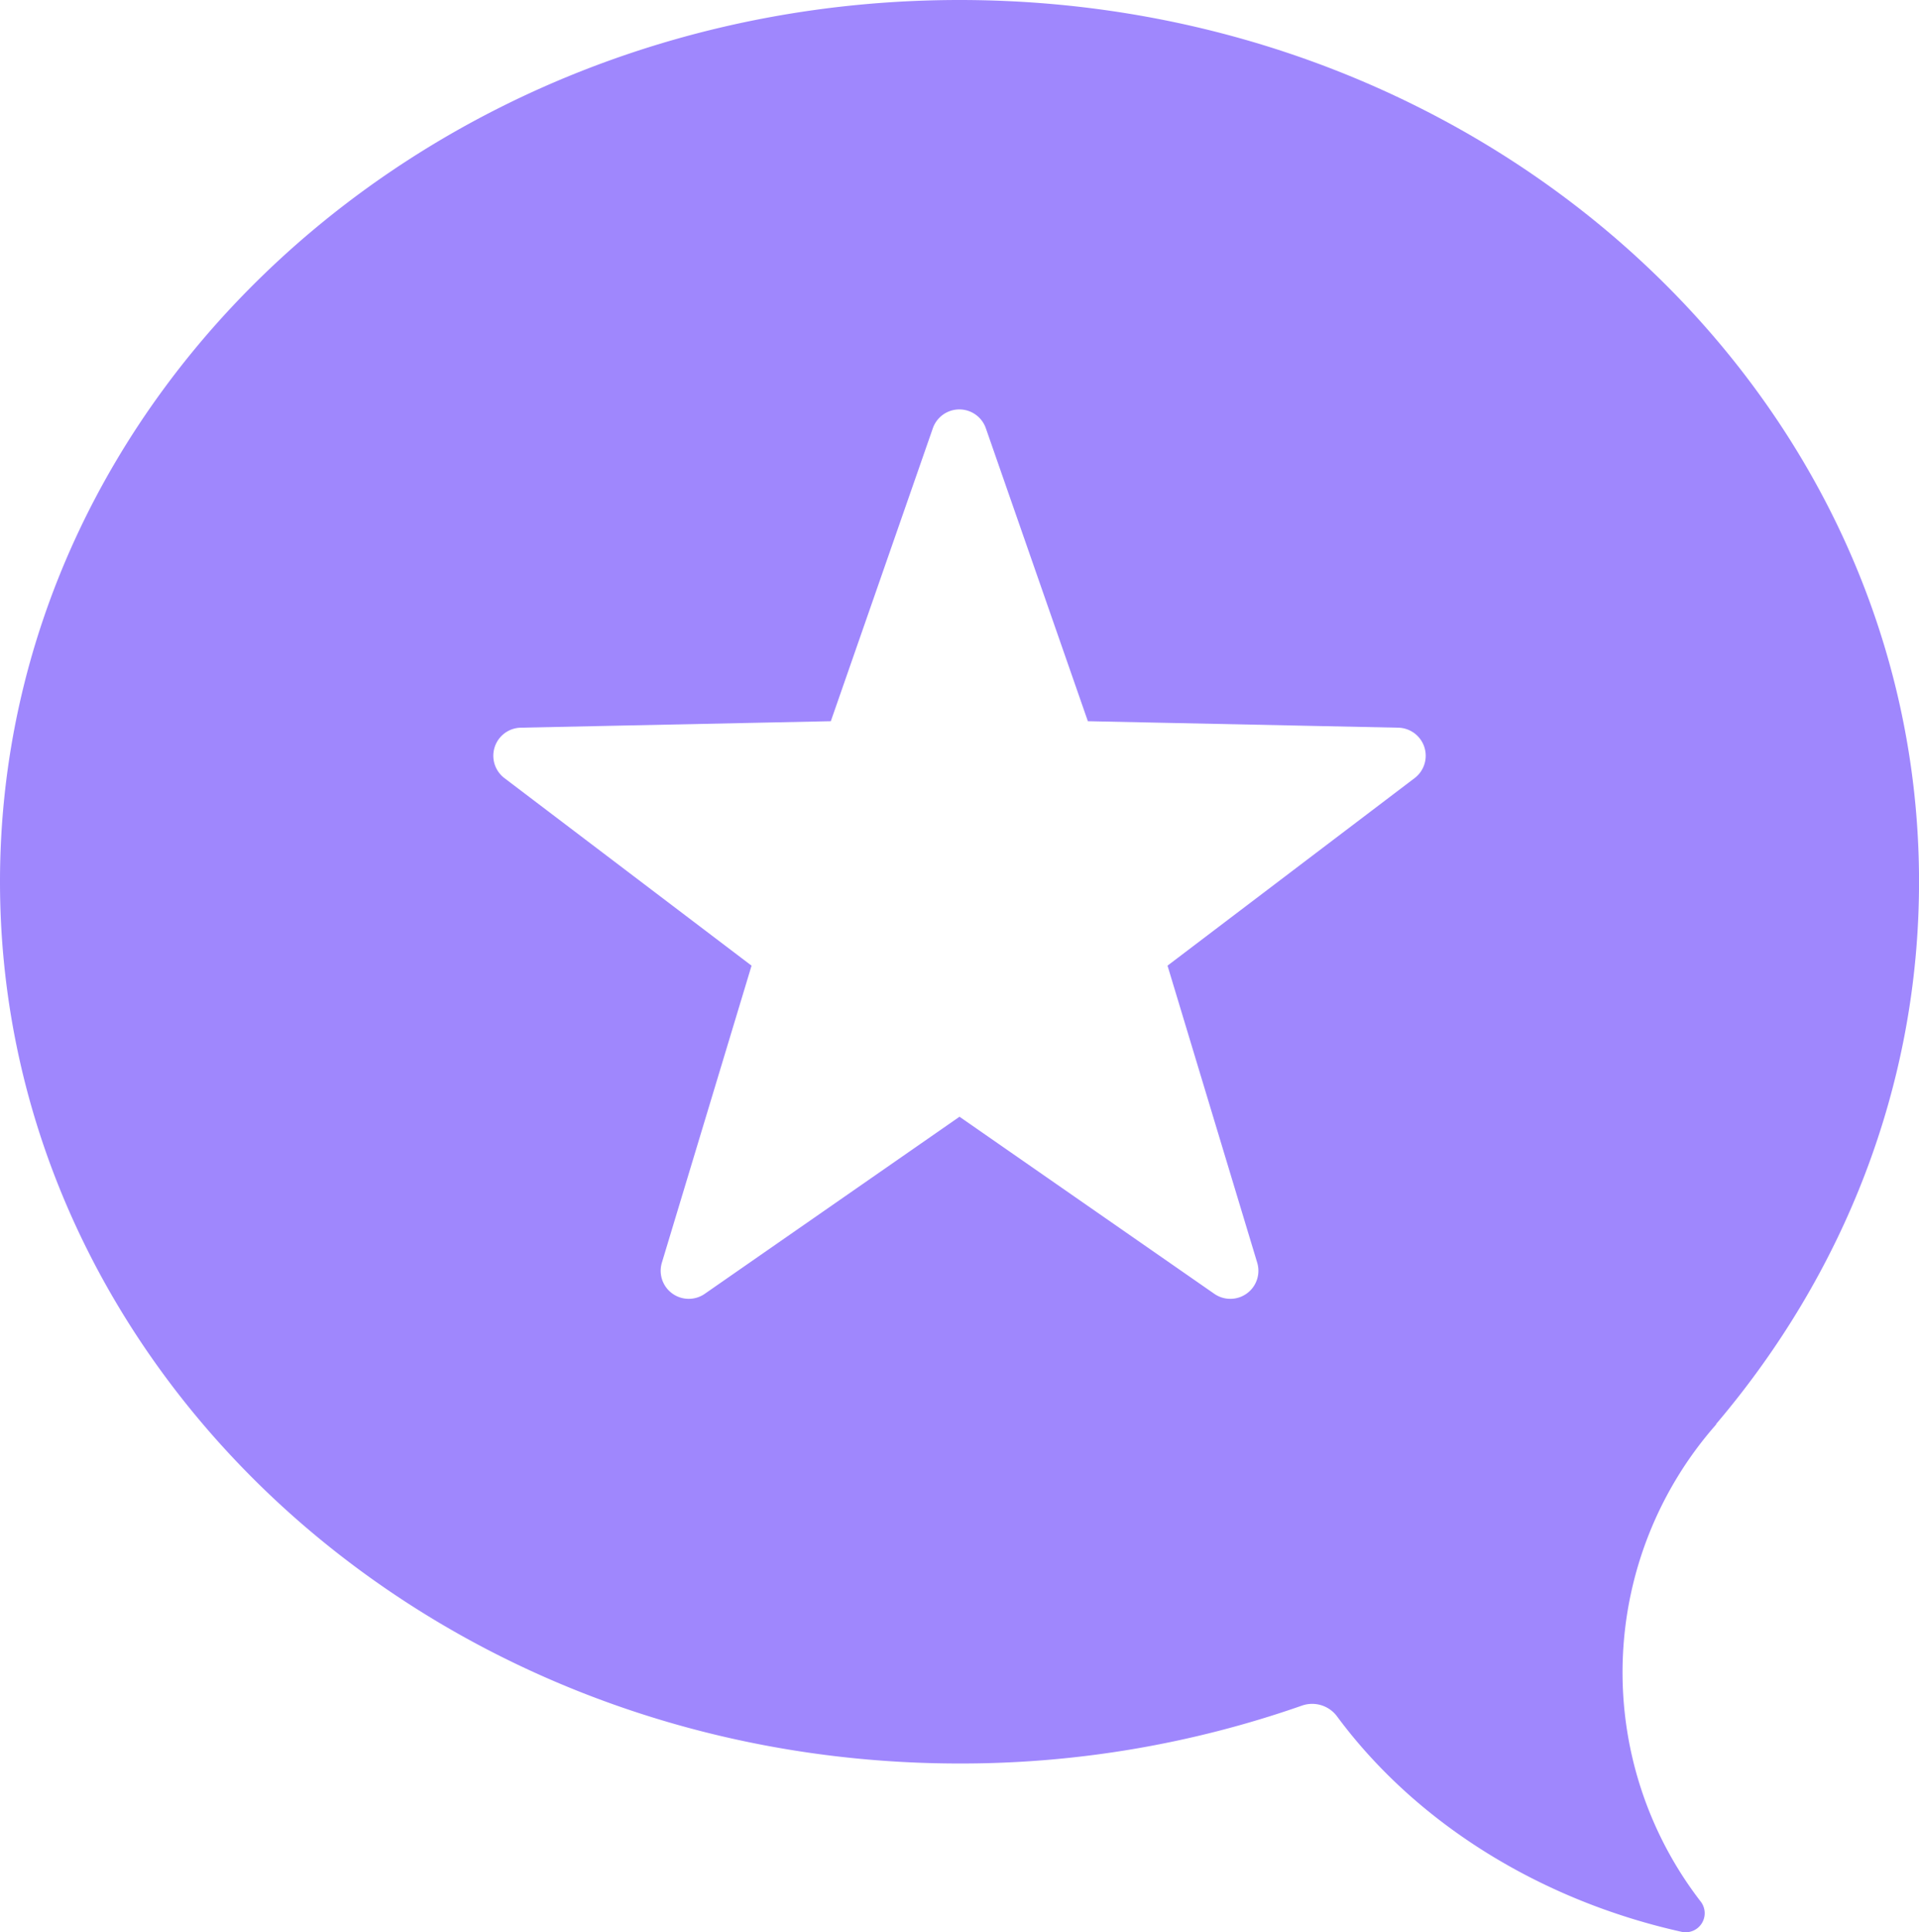 <svg xmlns="http://www.w3.org/2000/svg" viewBox="0 0 482.79 486.16" focusable="false">
  <path d="M431.69 358.34c32-37.64 51.11-85 51.11-136.5C482.8 99.28 374.72 0 241.4 0S0 99.28 0 221.84s108.08 221.84 241.4 221.84a259.65 259.65 0 0086.2-14.58 7.78 7.78 0 018.81 2.77c20.17 27.23 51.67 46.38 86.7 54.17a4.79 4.79 0 004.74-7.65 94.37 94.37 0 014-120.11zM355.9 195.76l-62.17 47.19 22.56 74.72a7.06 7.06 0 01-10.79 7.84l-64.1-44.55-64.09 44.55a7.06 7.06 0 01-10.79-7.84l22.56-74.72-62.18-47.19a7.06 7.06 0 014.12-12.68l78-1.63 25.67-73.71a7.06 7.06 0 0113.33 0l25.67 73.71 78 1.63a7.06 7.06 0 014.21 12.68z" fill="#9f87fd"/>
</svg>
